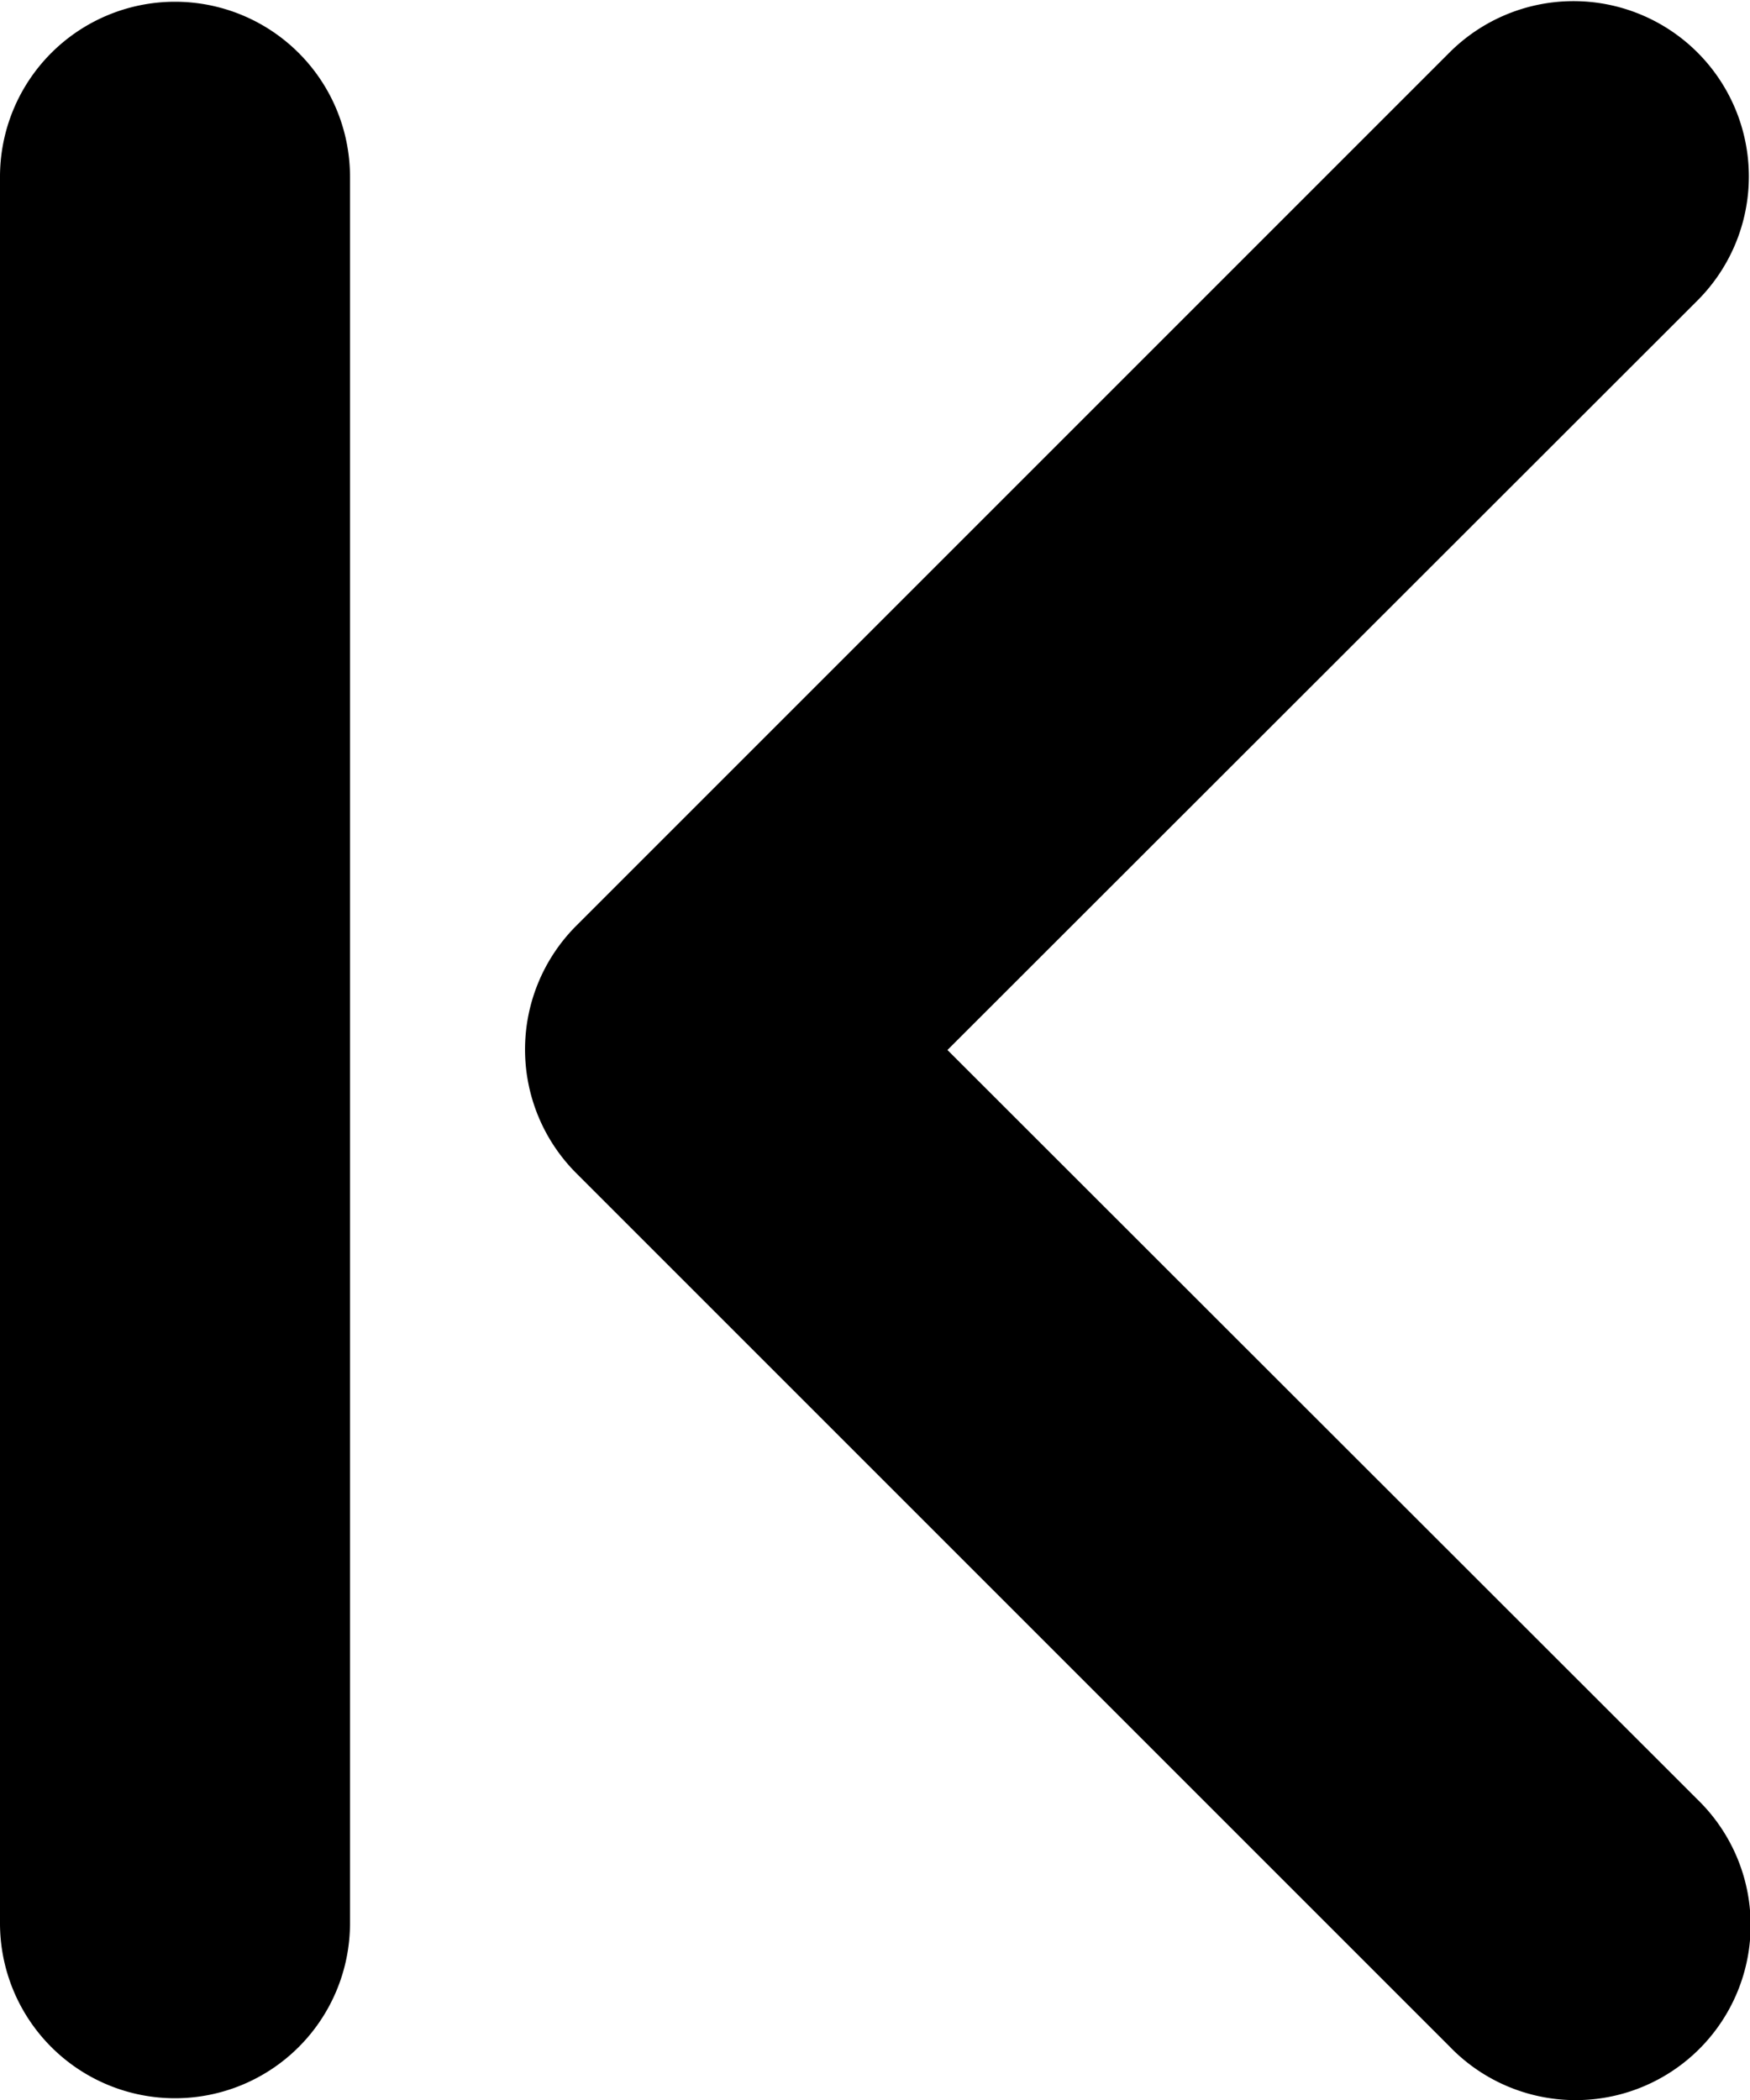 <svg xmlns="http://www.w3.org/2000/svg" height="12" viewBox="0 0 10 12" width="10"><path d="M9.7 10.283L5.414 6 9.7 1.717A1 1 0 1 0 8.283.3l-4.99 4.99a1 1 0 0 0 0 1.414l4.99 4.99A1 1 0 1 0 9.7 10.283zM1 .01a1 1 0 0 0-1 1v9.98a1 1 0 0 0 2 0V1.01a1 1 0 0 0-1-1z"/></svg>